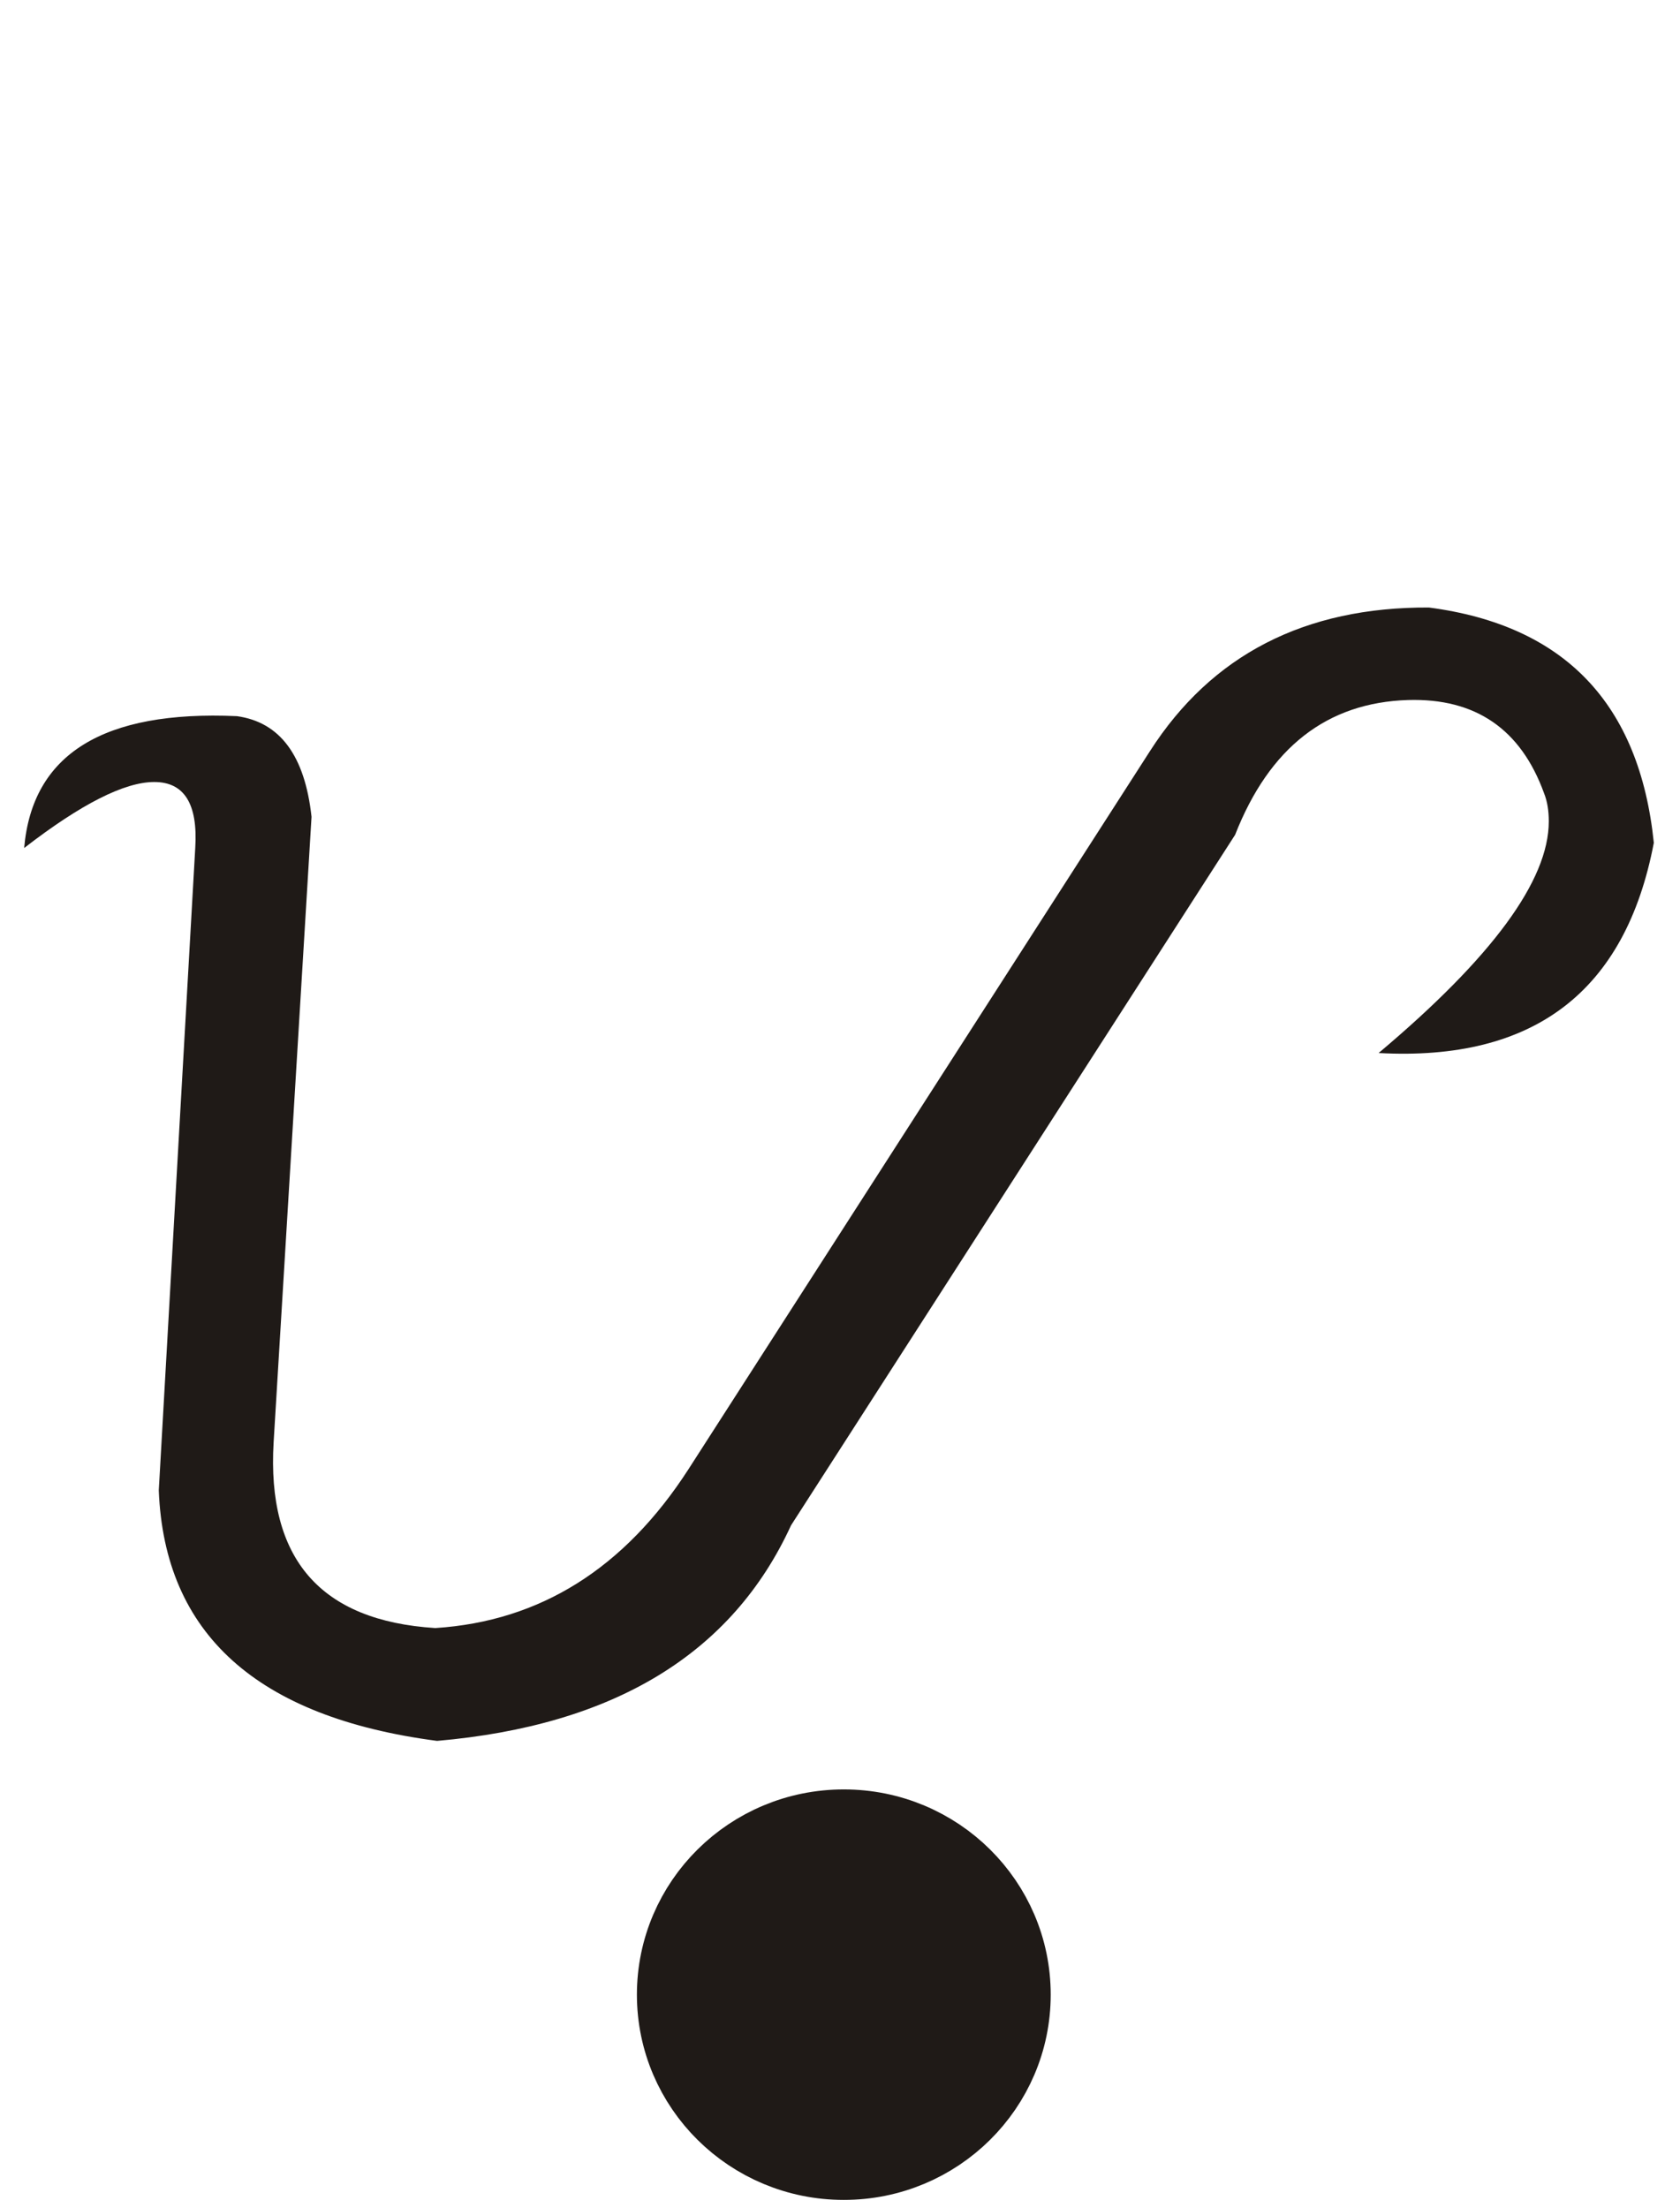 <?xml version="1.0" encoding="UTF-8" standalone="no"?>
<!-- Created with Inkscape (http://www.inkscape.org/) -->

<svg
   width="35"
   height="46"
   viewBox="0 0 9.26 12.171"
   version="1.1"
   id="svg2583"
   sodipodi:docname="yu.svg"
   inkscape:version="1.1.2 (0a00cf5339, 2022-02-04, custom)"
   xmlns:inkscape="http://www.inkscape.org/namespaces/inkscape"
   xmlns:sodipodi="http://sodipodi.sourceforge.net/DTD/sodipodi-0.dtd"
   xmlns="http://www.w3.org/2000/svg"
   xmlns:svg="http://www.w3.org/2000/svg">
  <sodipodi:namedview
     id="namedview11666"
     pagecolor="#505050"
     bordercolor="#ffffff"
     borderopacity="1"
     inkscape:pageshadow="0"
     inkscape:pageopacity="0"
     inkscape:pagecheckerboard="1"
     showgrid="false"
     inkscape:zoom="9.3478261"
     inkscape:cx="17.544186"
     inkscape:cy="23.213953"
     inkscape:window-width="1296"
     inkscape:window-height="655"
     inkscape:window-x="0"
     inkscape:window-y="0"
     inkscape:window-maximized="0"
     inkscape:current-layer="layer1" />
  <defs
     id="defs2580" />
  <g
     id="layer1">
    <ellipse
       style="clip-rule:evenodd;fill:#1f1a17;fill-opacity:1;fill-rule:evenodd;stroke:#1f1a17;stroke-width:0.425;stroke-miterlimit:4;stroke-dasharray:none;stroke-opacity:1;image-rendering:optimizeQuality;shape-rendering:geometricPrecision;text-rendering:geometricPrecision"
       id="path52"
       cx="4.651"
       cy="10.996"
       rx="0.928"
       ry="0.919" />
    <path
       id="1234567891011121314"
       class="fil0"
       d="M 0.133,4.674 C 0.178,4.157 0.569,3.915 1.306,3.948 1.543,3.981 1.68,4.165 1.717,4.503 L 1.508,7.951 C 1.47,8.594 1.766,8.935 2.399,8.975 2.978,8.938 3.443,8.645 3.795,8.099 L 6.339,4.14 C 6.679,3.61 7.192,3.346 7.876,3.349 8.624,3.447 9.037,3.879 9.116,4.646 8.96,5.466 8.454,5.852 7.599,5.805 8.224,5.279 8.537,4.854 8.537,4.528 c 0,-0.058 -0.008,-0.11 -0.026,-0.155 C 8.383,4.02 8.134,3.848 7.761,3.859 7.315,3.873 6.997,4.12 6.808,4.602 L 4.36,8.409 C 4.036,9.116 3.385,9.512 2.409,9.597 1.417,9.467 0.906,9.007 0.875,8.216 L 1.076,4.674 C 1.091,4.431 1.015,4.311 0.85,4.311 c -0.164,0 -0.403,0.121 -0.716,0.363 z"
       style="clip-rule:evenodd;fill:#1f1a17;fill-rule:nonzero;stroke-width:0.265;image-rendering:optimizeQuality;shape-rendering:geometricPrecision;text-rendering:geometricPrecision" />
  </g>
</svg>
